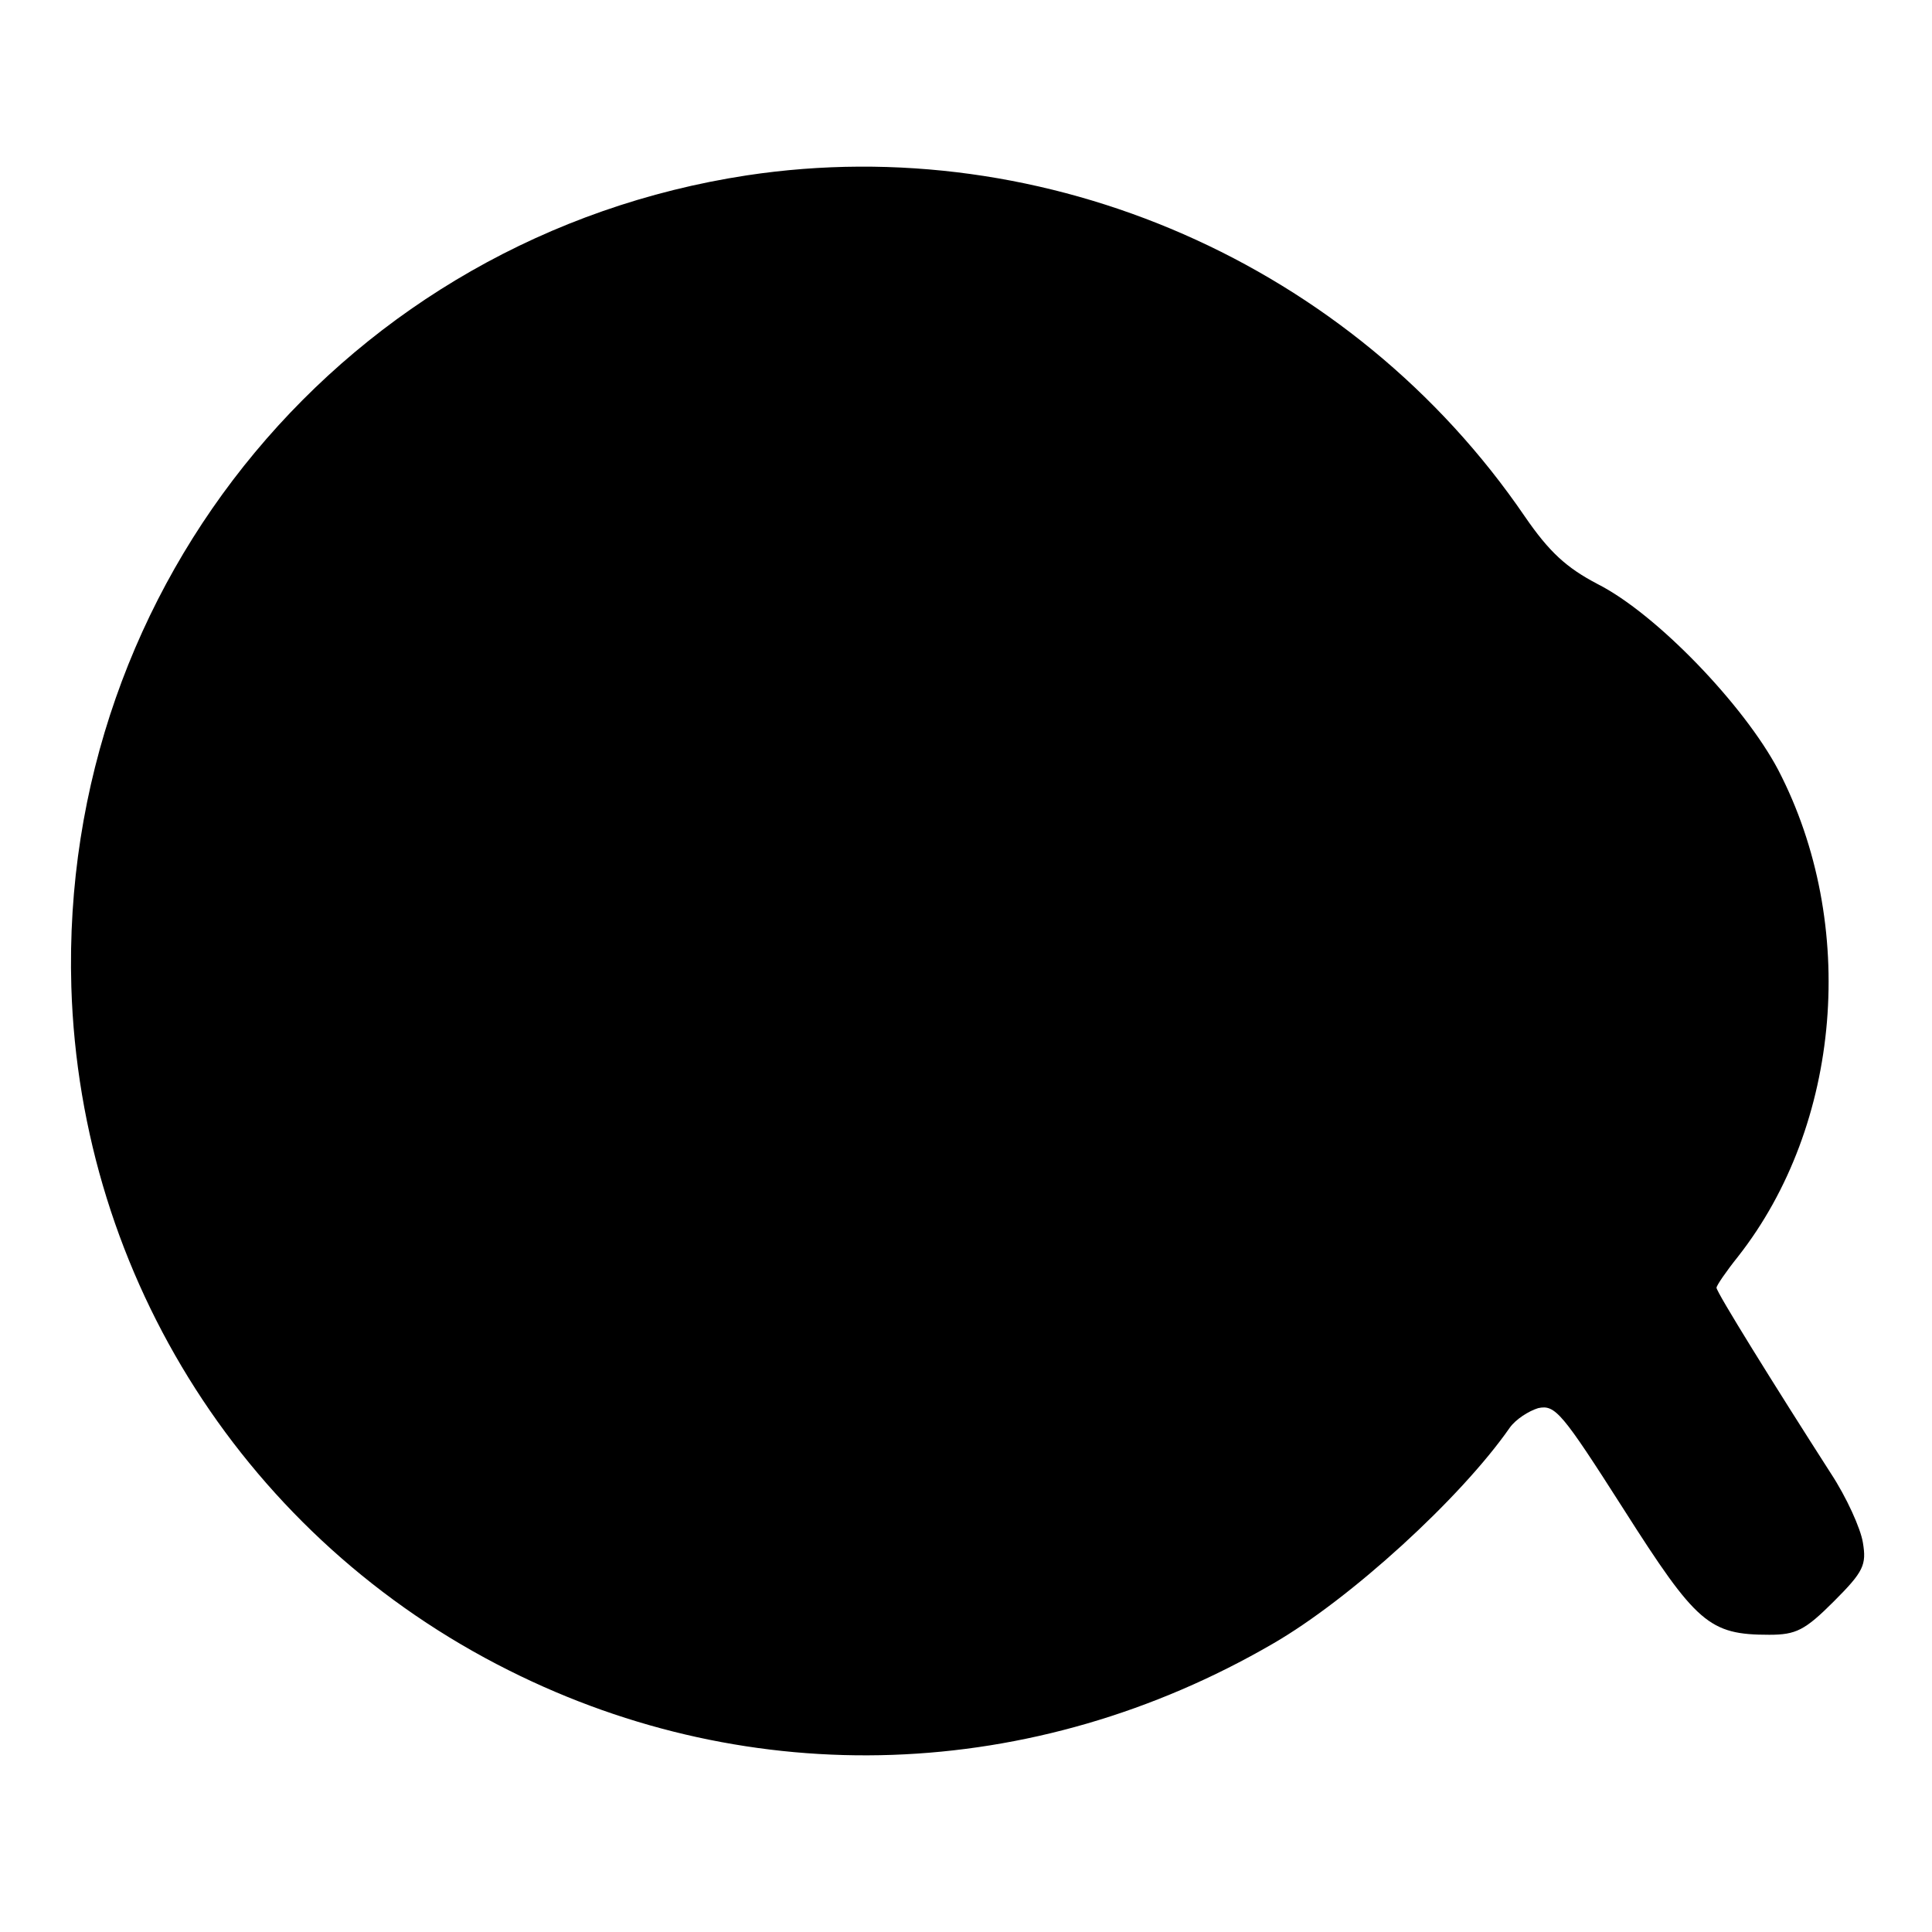 <?xml version="1.0" standalone="no"?>
<!DOCTYPE svg PUBLIC "-//W3C//DTD SVG 20010904//EN"
 "http://www.w3.org/TR/2001/REC-SVG-20010904/DTD/svg10.dtd">
<svg version="1.0" xmlns="http://www.w3.org/2000/svg"
 width="260pt" height="260pt" viewBox="0 0 260 260"
 preserveAspectRatio="xMidYMid meet">
<g transform="translate(0,260) scale(0.1,-0.1)"
fill="#000000" stroke="none">
<path d="M1005 2364 c-537 -82 -925 -548 -909 -1092 12 -392 237 -744 589
-920 327 -164 706 -151 1028 36 104 60 253 196 319 291 8 11 25 22 38 26 23 5
32 -6 115 -136 98 -154 115 -169 196 -169 36 0 48 6 87 45 40 40 44 49 39 79
-3 19 -22 61 -43 93 -77 120 -154 244 -154 250 0 3 13 22 29 42 139 177 162
447 54 655 -46 87 -164 210 -243 250 -42 22 -65 43 -98 91 -232 340 -644 520
-1047 459z"/>
</g>
</svg>
